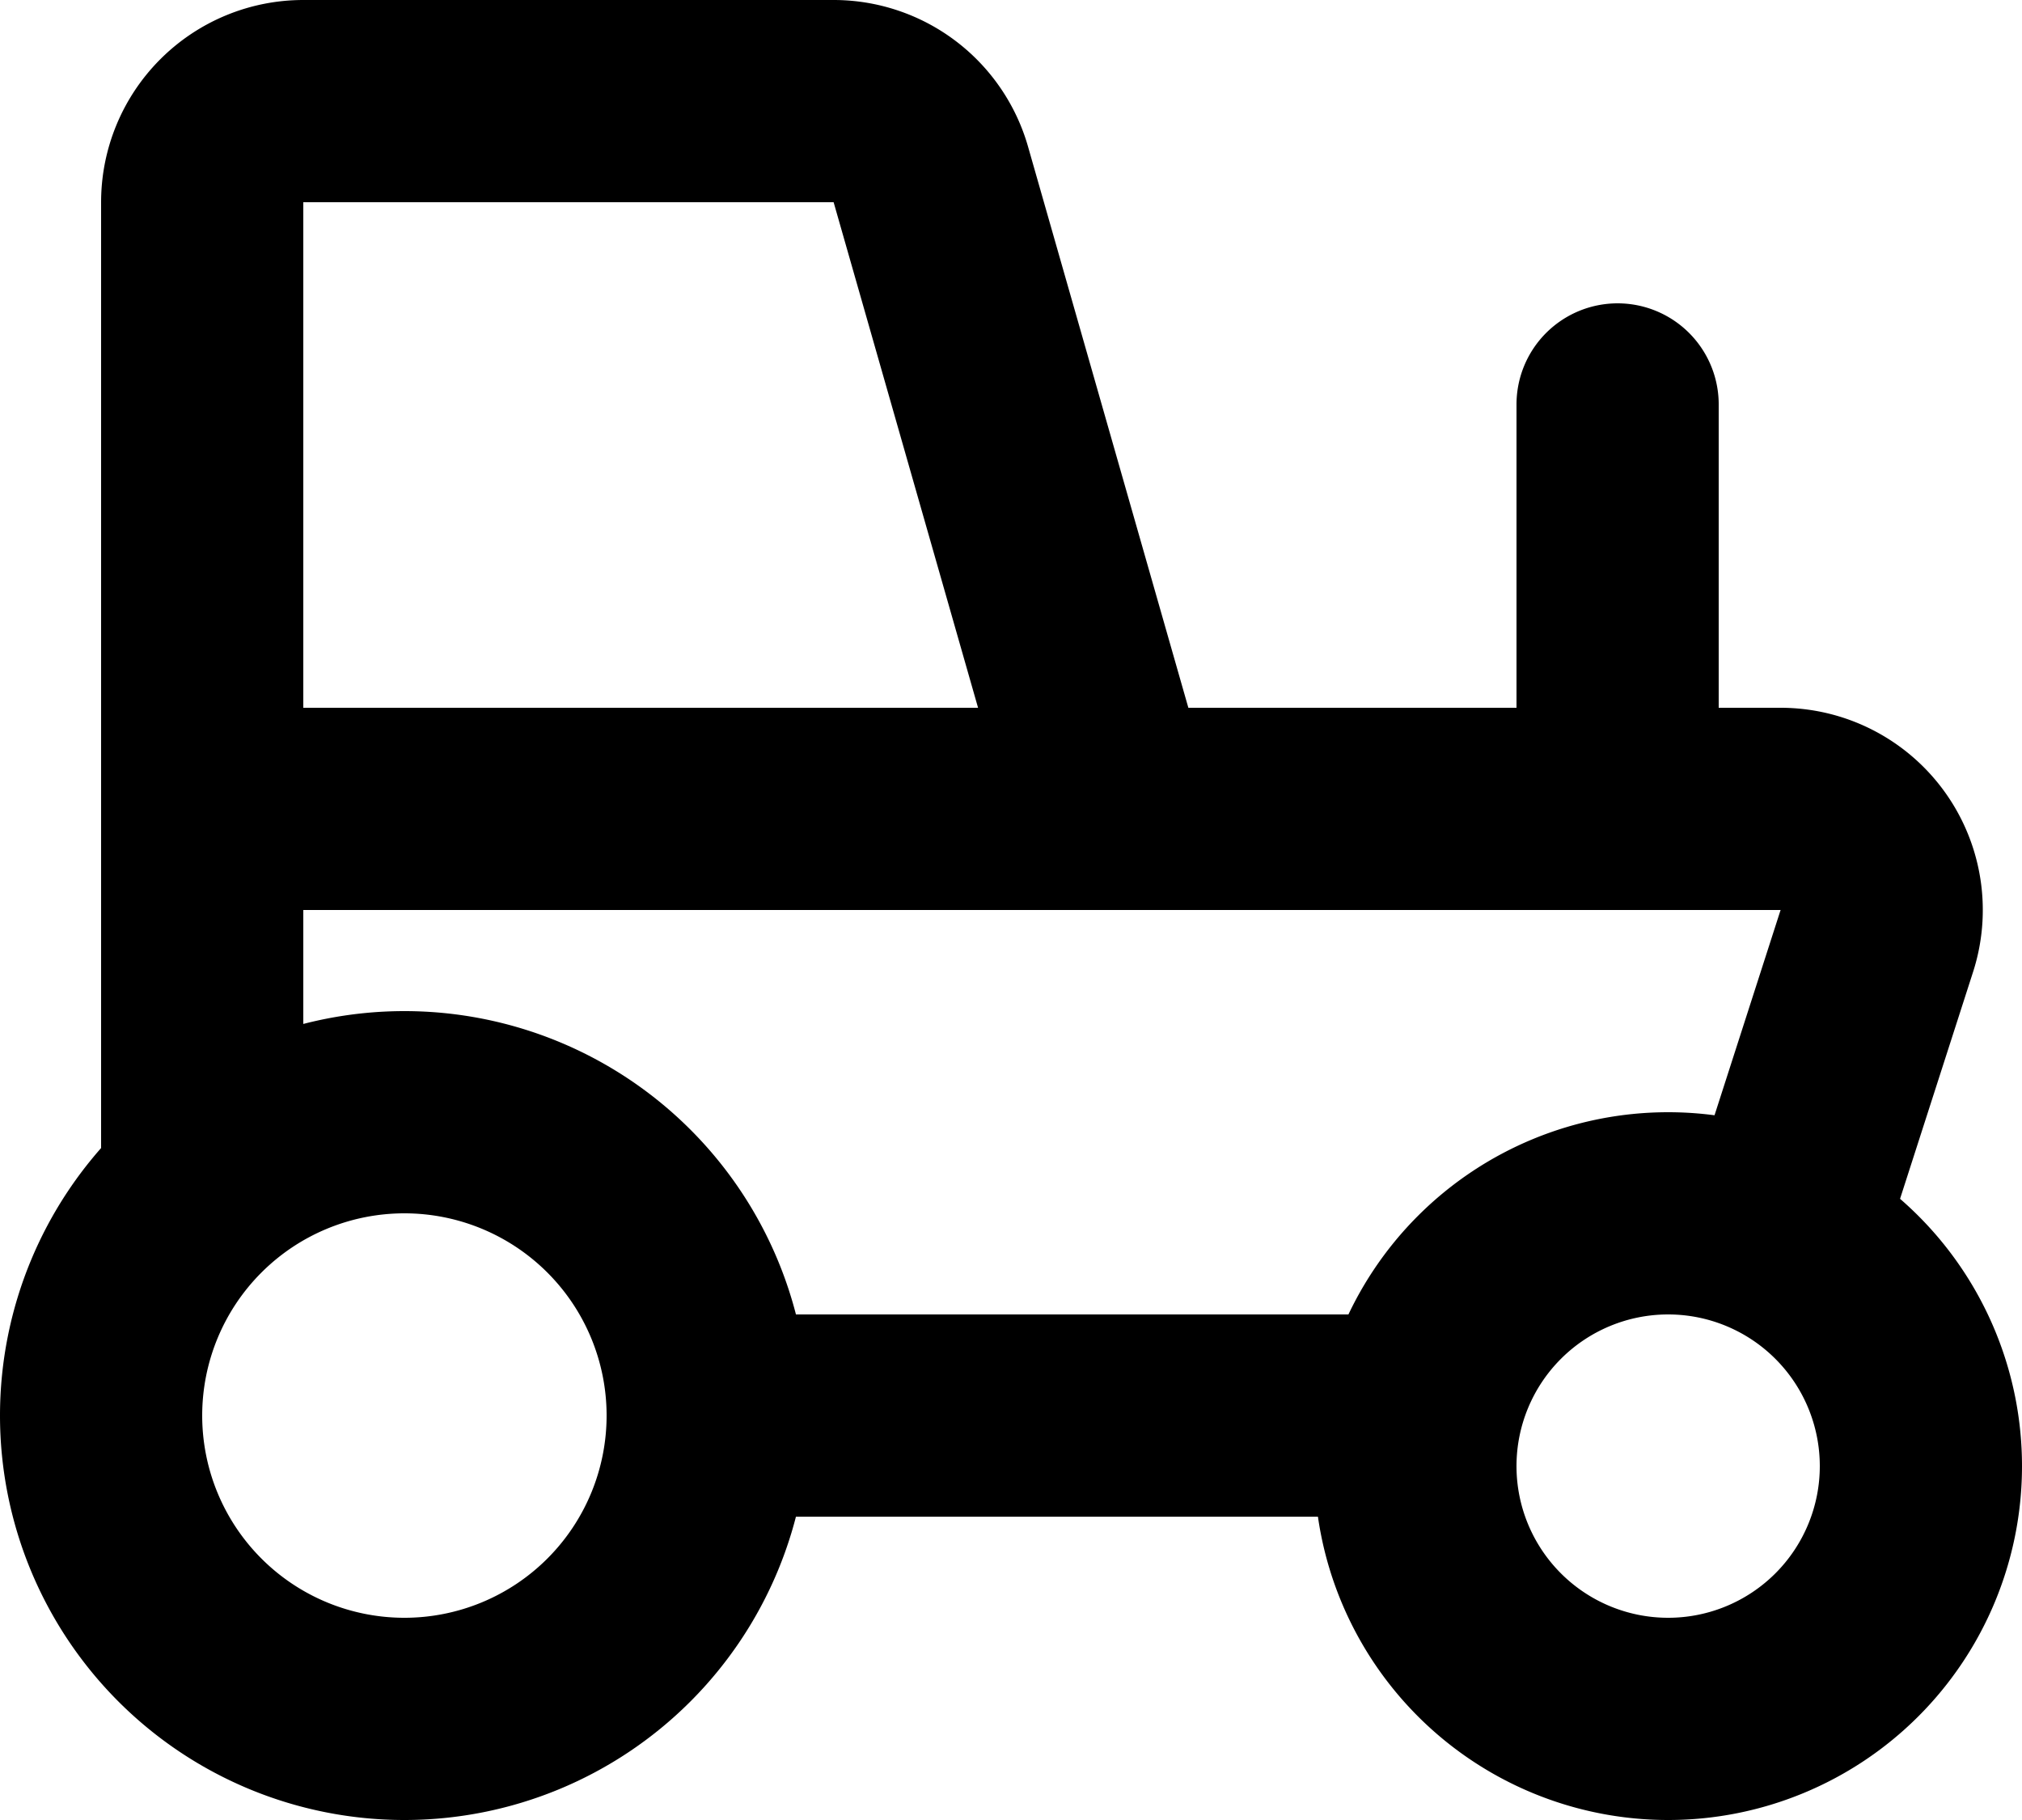 <svg xmlns="http://www.w3.org/2000/svg" width="20" height="18" fill="none" viewBox="0 0 20 18">
  <path stroke="#000" stroke-linecap="round" stroke-linejoin="round" stroke-width="2" d="M2 8h15.613a1 1 0 0 1 .948 1.316l-.948 2.945M7 14a3 3 0 1 1-6 0 3 3 0 0 1 6 0Zm0 0h7.05M11 8 9.207 1.725A1 1 0 0 0 8.246 1H3a1 1 0 0 0-1 1v9.764M16 8V4m3 10.5a2.5 2.5 0 1 1-5 0 2.5 2.5 0 0 1 5 0Z"/>
</svg>
